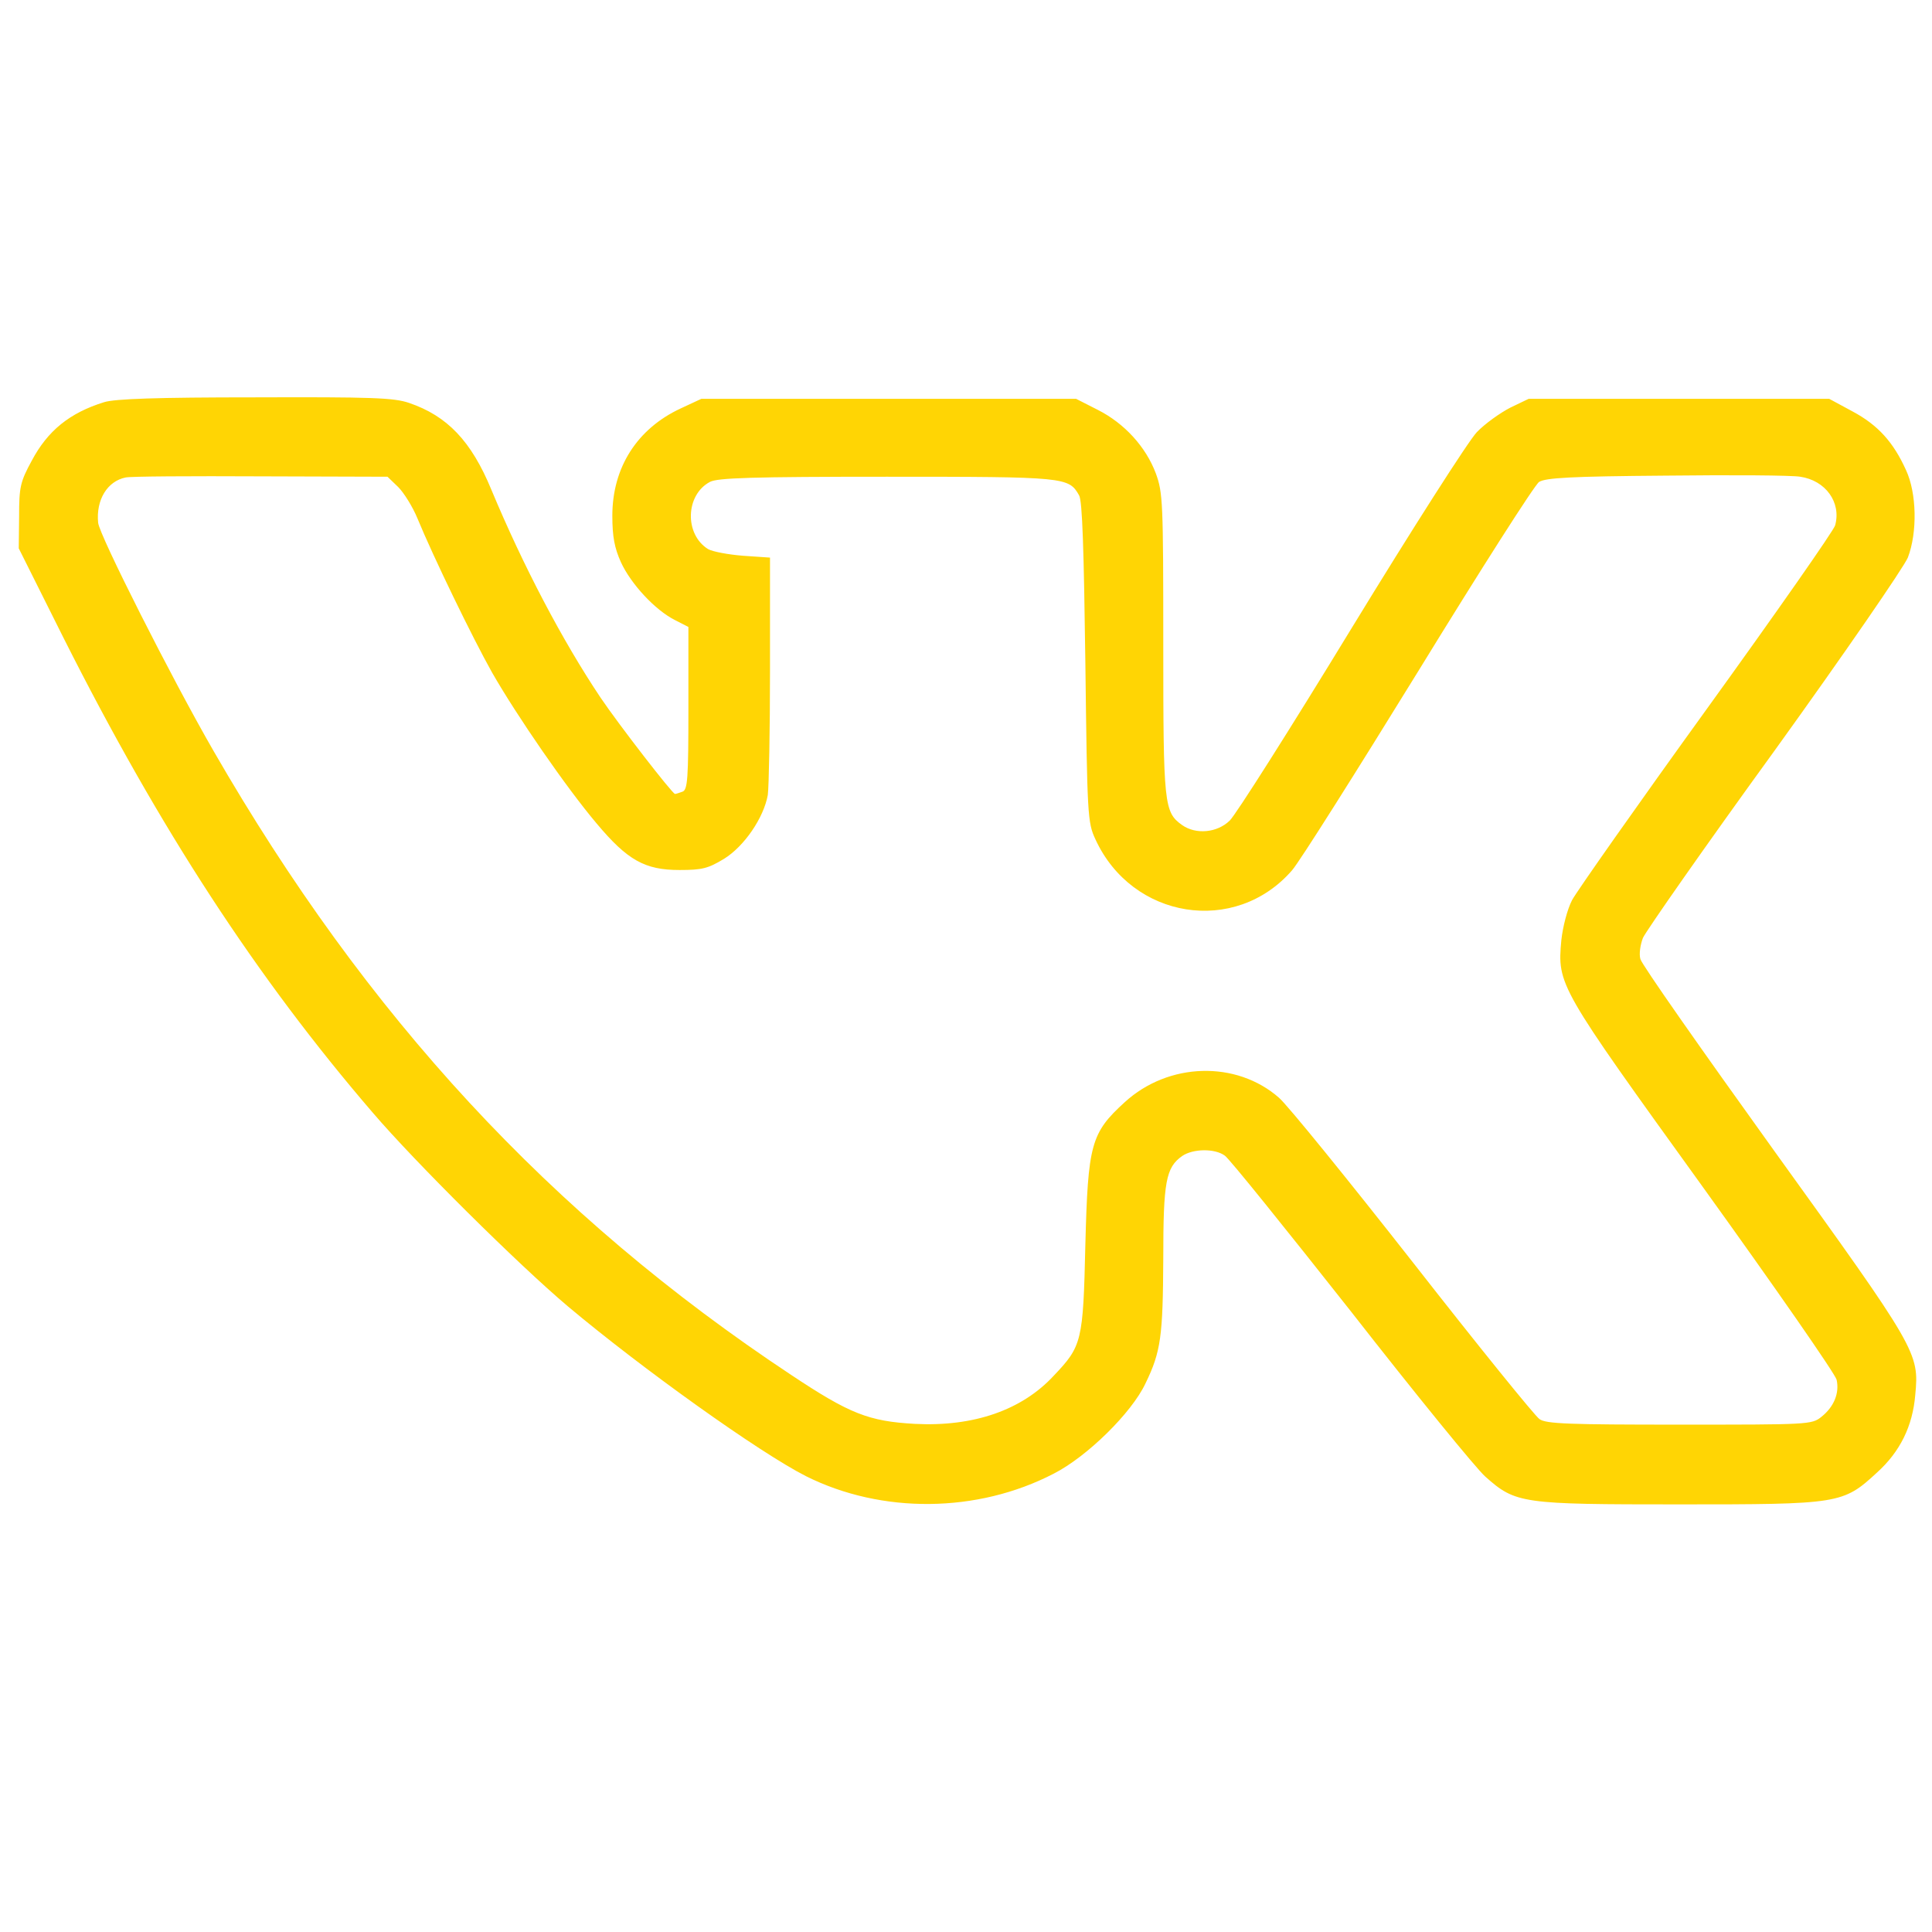 <svg width="54" height="54" viewBox="0 0 54 54" fill="none" xmlns="http://www.w3.org/2000/svg">
<g clip-path="url(#clip0_29_48)">
<path d="M2.909 11.241C1.944 11.541 1.332 12.039 0.886 12.879C0.565 13.47 0.534 13.615 0.534 14.434L0.524 15.326L1.789 17.856C4.464 23.166 7.17 27.324 10.426 31.108C11.598 32.477 14.481 35.339 15.87 36.511C17.944 38.253 21.221 40.597 22.528 41.26C24.643 42.318 27.318 42.297 29.454 41.188C30.388 40.711 31.632 39.487 32.016 38.668C32.451 37.776 32.503 37.341 32.514 35.173C32.514 33.027 32.586 32.633 33.042 32.311C33.343 32.104 33.955 32.094 34.235 32.301C34.359 32.384 35.935 34.344 37.76 36.656C39.575 38.979 41.265 41.053 41.514 41.271C42.364 42.028 42.53 42.048 46.927 42.048C51.417 42.048 51.51 42.038 52.464 41.157C53.107 40.576 53.46 39.86 53.532 38.989C53.647 37.807 53.584 37.714 49.582 32.156C47.57 29.356 45.88 26.95 45.849 26.805C45.807 26.66 45.849 26.401 45.921 26.214C46.004 26.027 47.653 23.663 49.602 20.977C51.573 18.24 53.211 15.855 53.325 15.585C53.595 14.88 53.574 13.781 53.273 13.138C52.921 12.361 52.495 11.883 51.78 11.5L51.127 11.147H46.927H42.727L42.209 11.396C41.929 11.541 41.504 11.842 41.276 12.081C41.048 12.319 39.482 14.766 37.76 17.587C36.06 20.376 34.535 22.782 34.37 22.937C34.017 23.279 33.426 23.331 33.042 23.062C32.534 22.699 32.514 22.502 32.514 18.002C32.514 14.03 32.503 13.771 32.306 13.232C32.026 12.485 31.425 11.832 30.688 11.458L30.077 11.147H24.84H19.603L19.023 11.417C17.799 11.987 17.115 13.076 17.115 14.414C17.115 15.005 17.177 15.316 17.353 15.71C17.633 16.322 18.307 17.047 18.857 17.327L19.241 17.524V19.795C19.241 21.766 19.22 22.077 19.075 22.128C18.981 22.16 18.898 22.191 18.867 22.191C18.795 22.191 17.301 20.262 16.783 19.495C15.715 17.898 14.626 15.824 13.734 13.688C13.174 12.329 12.5 11.624 11.432 11.261C11.007 11.116 10.385 11.095 7.129 11.106C4.381 11.106 3.209 11.147 2.909 11.241ZM11.132 13.615C11.287 13.771 11.536 14.165 11.671 14.497C12.106 15.554 13.206 17.825 13.755 18.8C14.45 20.013 15.829 22.015 16.679 23.02C17.54 24.047 18.027 24.317 18.992 24.317C19.624 24.317 19.79 24.275 20.236 24.005C20.806 23.653 21.346 22.854 21.46 22.222C21.491 22.004 21.522 20.418 21.522 18.707V15.585L20.775 15.534C20.36 15.502 19.915 15.419 19.79 15.347C19.126 14.932 19.158 13.833 19.842 13.47C20.049 13.356 21.034 13.325 24.788 13.325C29.797 13.325 29.869 13.335 30.16 13.843C30.253 13.989 30.294 15.378 30.336 18.51C30.388 22.802 30.398 22.989 30.616 23.456C31.642 25.696 34.525 26.152 36.112 24.327C36.329 24.078 37.916 21.558 39.648 18.748C41.379 15.928 42.893 13.553 43.018 13.47C43.204 13.356 43.889 13.314 46.564 13.294C48.389 13.273 50.079 13.283 50.318 13.325C51.023 13.428 51.469 14.04 51.293 14.683C51.261 14.818 49.644 17.13 47.705 19.816C45.766 22.502 44.075 24.908 43.941 25.156C43.806 25.416 43.681 25.903 43.64 26.276C43.526 27.531 43.547 27.562 47.591 33.172C49.613 35.982 51.293 38.398 51.334 38.564C51.417 38.938 51.261 39.321 50.909 39.601C50.639 39.819 50.546 39.819 46.937 39.819C43.868 39.819 43.204 39.798 43.028 39.663C42.904 39.58 41.317 37.621 39.502 35.298C37.688 32.985 35.998 30.901 35.749 30.683C34.556 29.636 32.659 29.688 31.435 30.808C30.491 31.669 30.409 31.98 30.336 34.79C30.274 37.496 30.242 37.621 29.454 38.45C28.563 39.414 27.215 39.881 25.576 39.798C24.28 39.726 23.751 39.518 22.113 38.429C15.383 33.971 10.24 28.402 5.968 20.988C4.796 18.956 2.774 14.953 2.743 14.611C2.68 13.968 3.002 13.449 3.51 13.346C3.634 13.314 5.335 13.304 7.284 13.314L10.831 13.325L11.132 13.615Z" fill="#FFD504"/>
</g>
<defs>
<clipPath id="clip0_29_48">
<rect width="53.092" height="53.092" fill="white" transform="translate(0.472)"/>
</clipPath>
</defs>
</svg>
